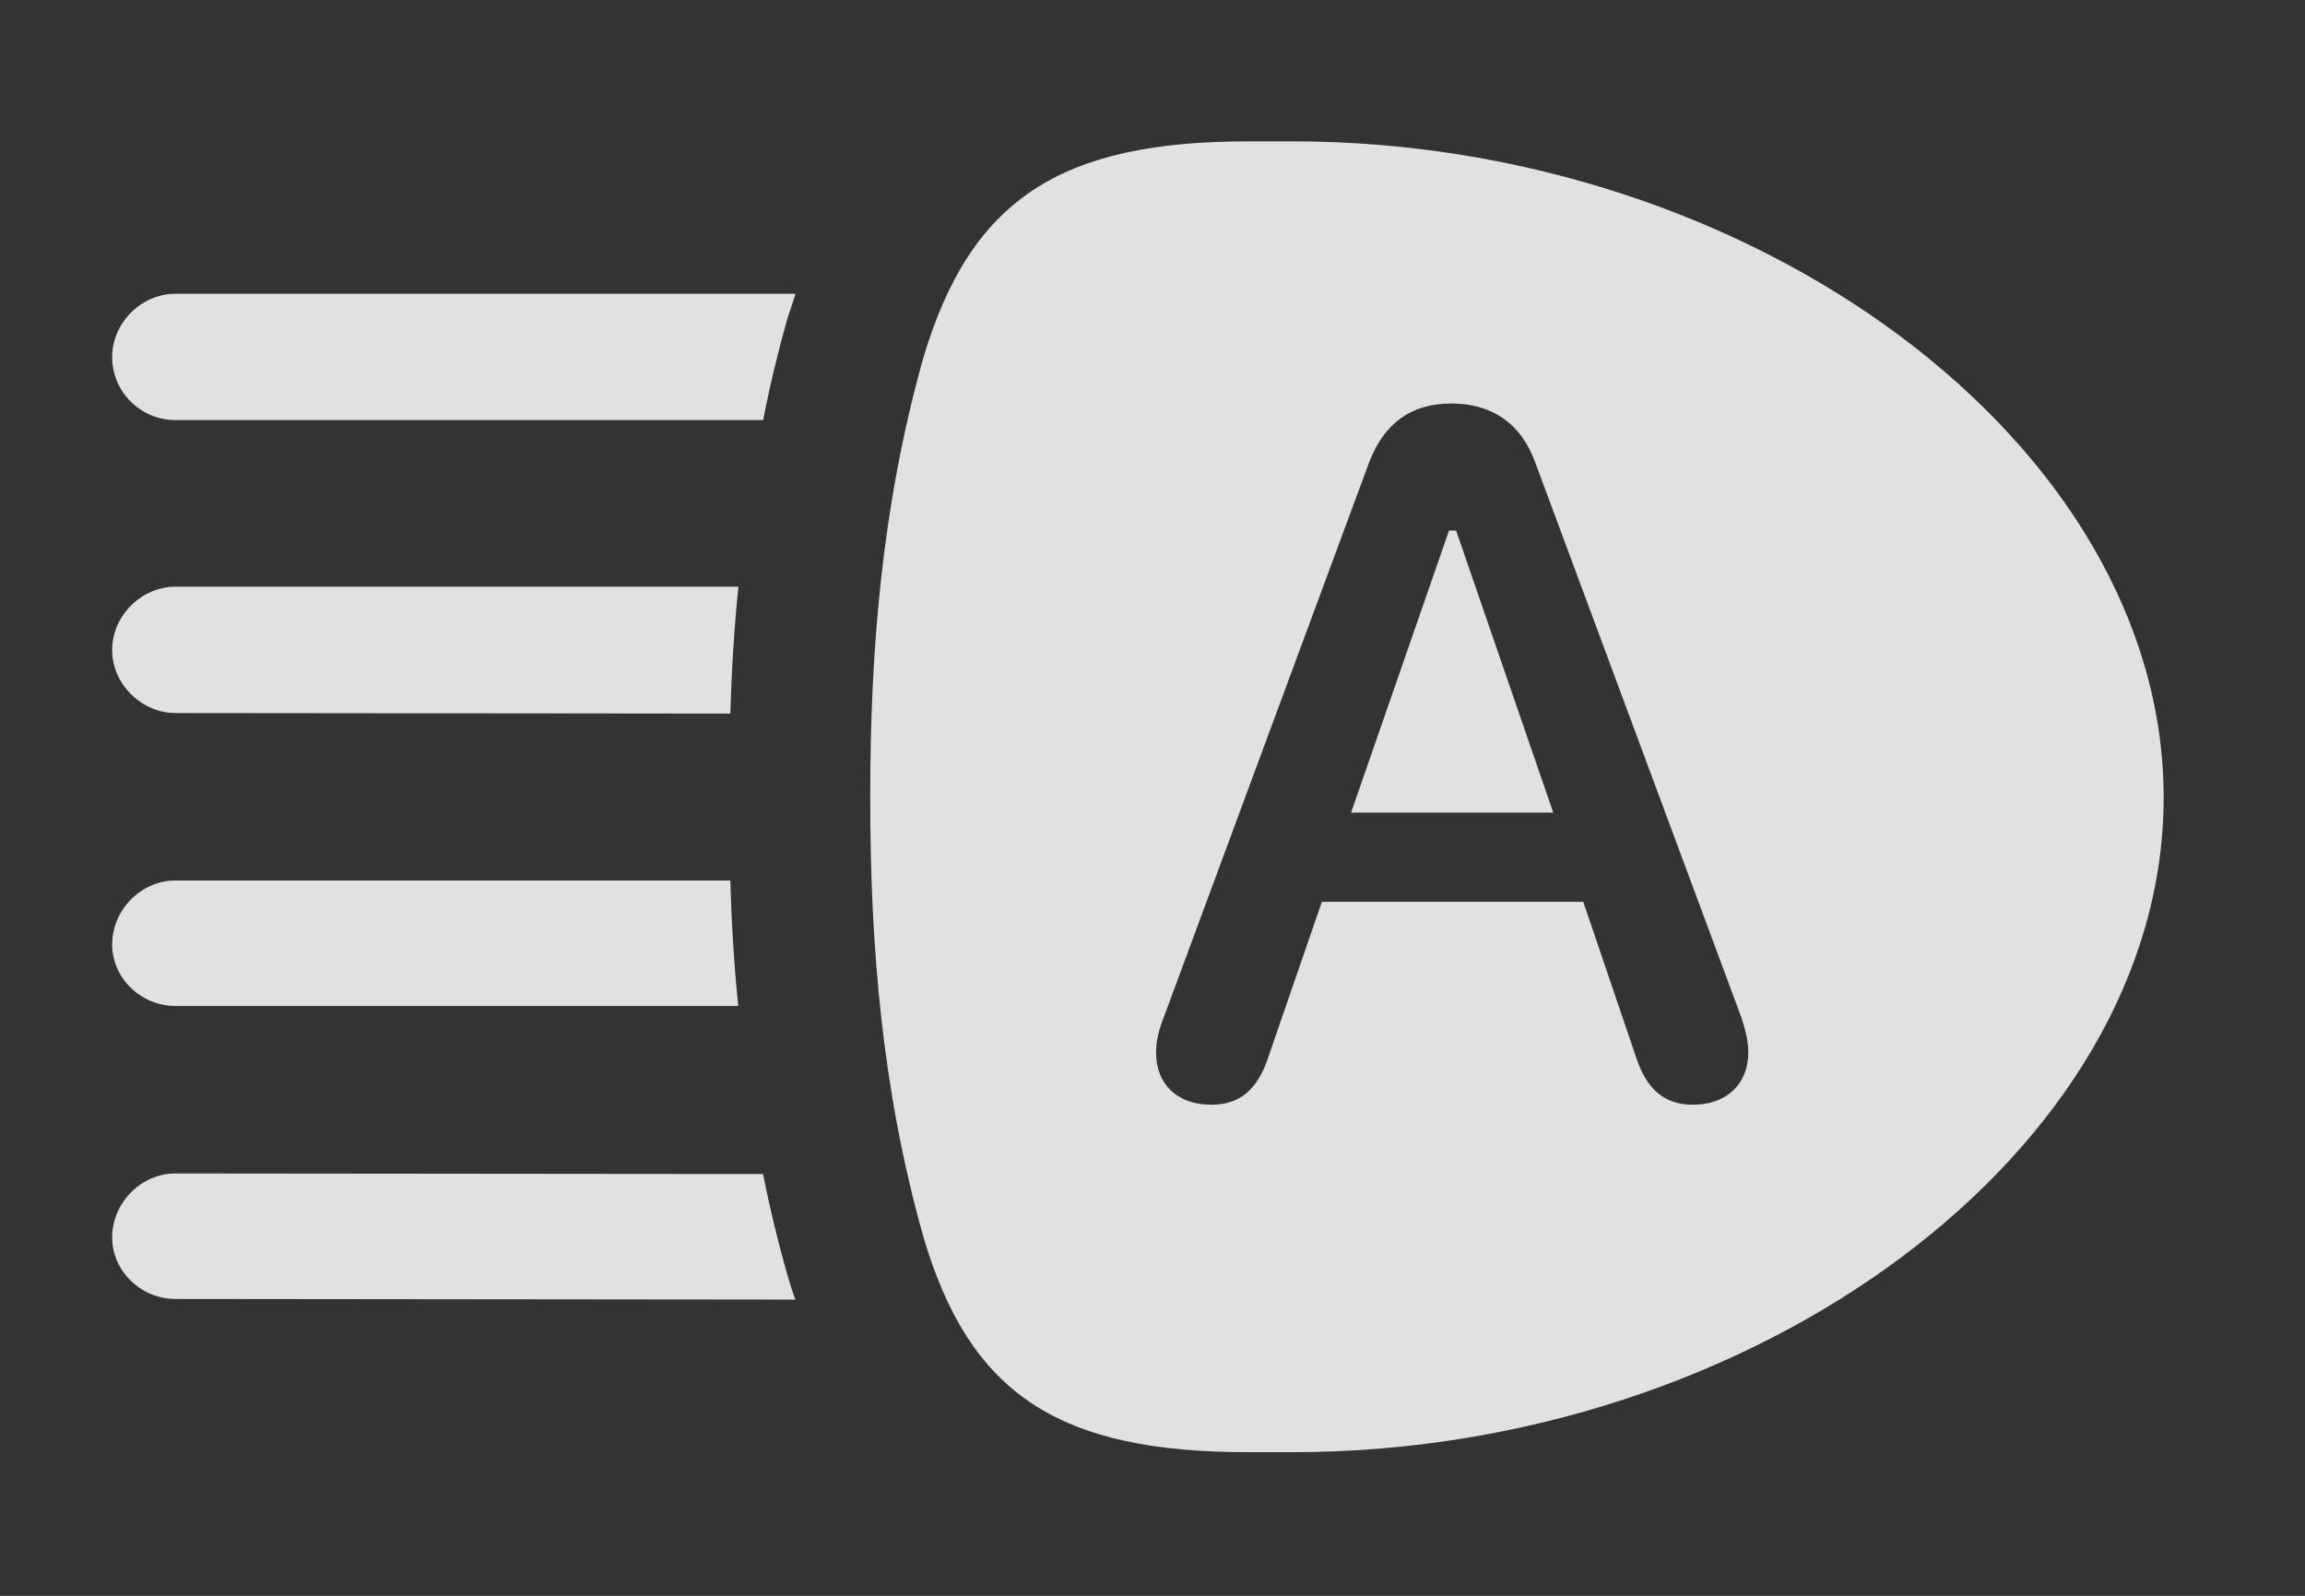 <?xml version="1.0" encoding="UTF-8"?>
<!--Generator: Apple Native CoreSVG 326-->
<!DOCTYPE svg
PUBLIC "-//W3C//DTD SVG 1.1//EN"
       "http://www.w3.org/Graphics/SVG/1.1/DTD/svg11.dtd">
<svg version="1.1" xmlns="http://www.w3.org/2000/svg" xmlns:xlink="http://www.w3.org/1999/xlink" viewBox="0 0 28.506 19.736">
 <rect x="0" y="0" width="28.506" height="19.736" fill="#333333" stroke="none"/>
 <g>
  <rect height="19.736" opacity="0" width="28.506" x="0" y="0"/>
  <path d="M9.437 14.519C9.518 14.932 9.618 15.347 9.736 15.762C9.767 15.869 9.8 15.974 9.837 16.072L2.168 16.064C1.748 16.064 1.387 15.723 1.387 15.303C1.387 14.873 1.748 14.512 2.168 14.512ZM9.13 12.441L2.168 12.441C1.748 12.441 1.387 12.1 1.387 11.68C1.387 11.25 1.748 10.889 2.168 10.889L9.032 10.889C9.046 11.403 9.077 11.921 9.13 12.441ZM9.032 8.825L2.168 8.818C1.758 8.818 1.387 8.467 1.387 8.037C1.387 7.617 1.748 7.256 2.168 7.256L9.132 7.256C9.078 7.782 9.047 8.305 9.032 8.825ZM9.736 3.945C9.618 4.364 9.518 4.781 9.438 5.195L2.168 5.195C1.748 5.195 1.387 4.854 1.387 4.414C1.387 3.994 1.748 3.633 2.168 3.633L9.839 3.633Z" fill="white" fill-opacity="0.85"/>
  <path d="M26.758 9.863C26.758 14.238 21.689 17.959 15.986 17.959L15.44 17.959C13.105 17.959 11.992 17.256 11.416 15.283C10.908 13.477 10.762 11.699 10.762 9.863C10.762 8.027 10.908 6.25 11.416 4.434C12.002 2.461 13.115 1.748 15.44 1.748L15.986 1.748C21.689 1.748 26.758 5.488 26.758 9.863ZM16.934 5.713L14.404 12.549C14.326 12.744 14.297 12.881 14.297 13.018C14.297 13.408 14.56 13.662 14.98 13.662C15.312 13.662 15.547 13.496 15.684 13.076L16.348 11.152L19.58 11.152L20.234 13.076C20.371 13.496 20.605 13.662 20.938 13.662C21.348 13.662 21.621 13.408 21.621 13.018C21.621 12.881 21.592 12.744 21.523 12.549L18.984 5.713C18.809 5.234 18.447 4.99 17.949 4.99C17.451 4.99 17.119 5.234 16.934 5.713ZM19.209 10.049L16.709 10.049L17.92 6.562L18.008 6.562Z" fill="white" fill-opacity="0.85"/>
 </g>
</svg>
